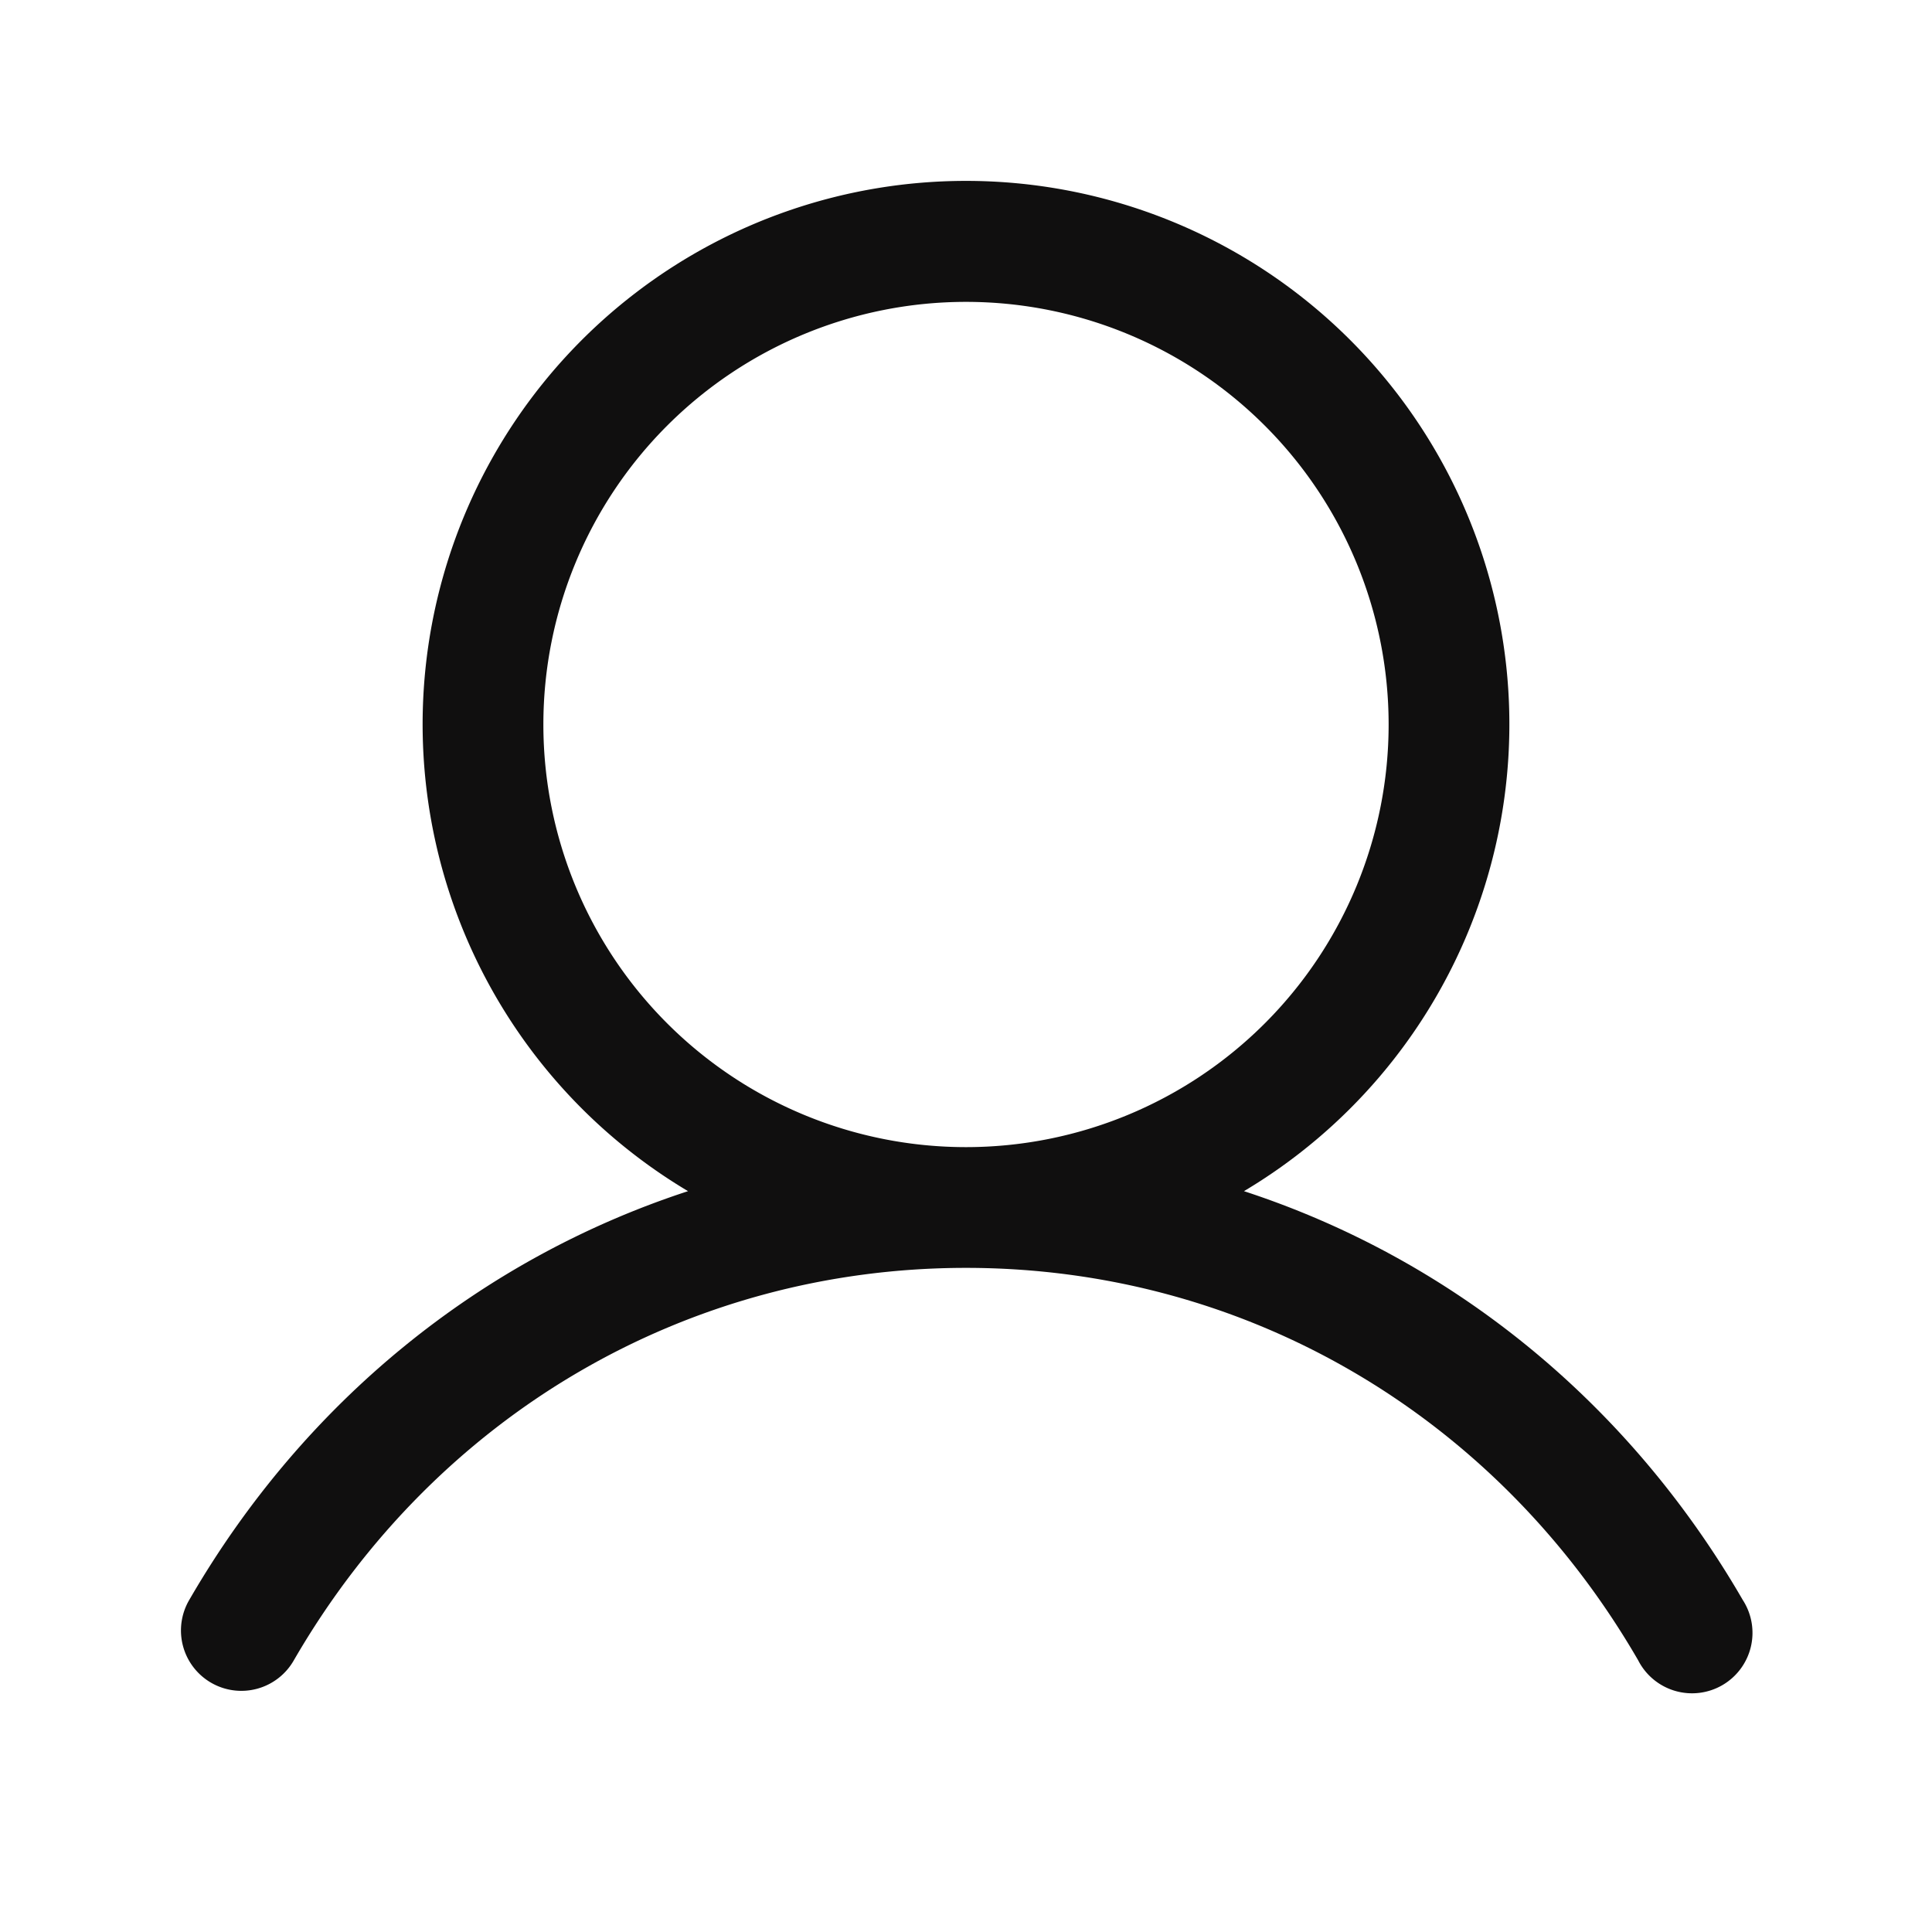 <svg xmlns="http://www.w3.org/2000/svg" width="24" height="24" fill="none"><path fill="#100F0F" d="M21.649 19.875c-1.428-2.468-3.628-4.239-6.196-5.078a6.75 6.75 0 1 0-6.906 0c-2.568.839-4.768 2.609-6.196 5.078a.75.75 0 1 0 1.299.75C5.416 17.573 8.538 15.75 12 15.75c3.462 0 6.584 1.823 8.35 4.875a.751.751 0 1 0 1.299-.75ZM6.75 9a5.25 5.25 0 1 1 10.5 0 5.25 5.25 0 0 1-10.5 0Z"/></svg>